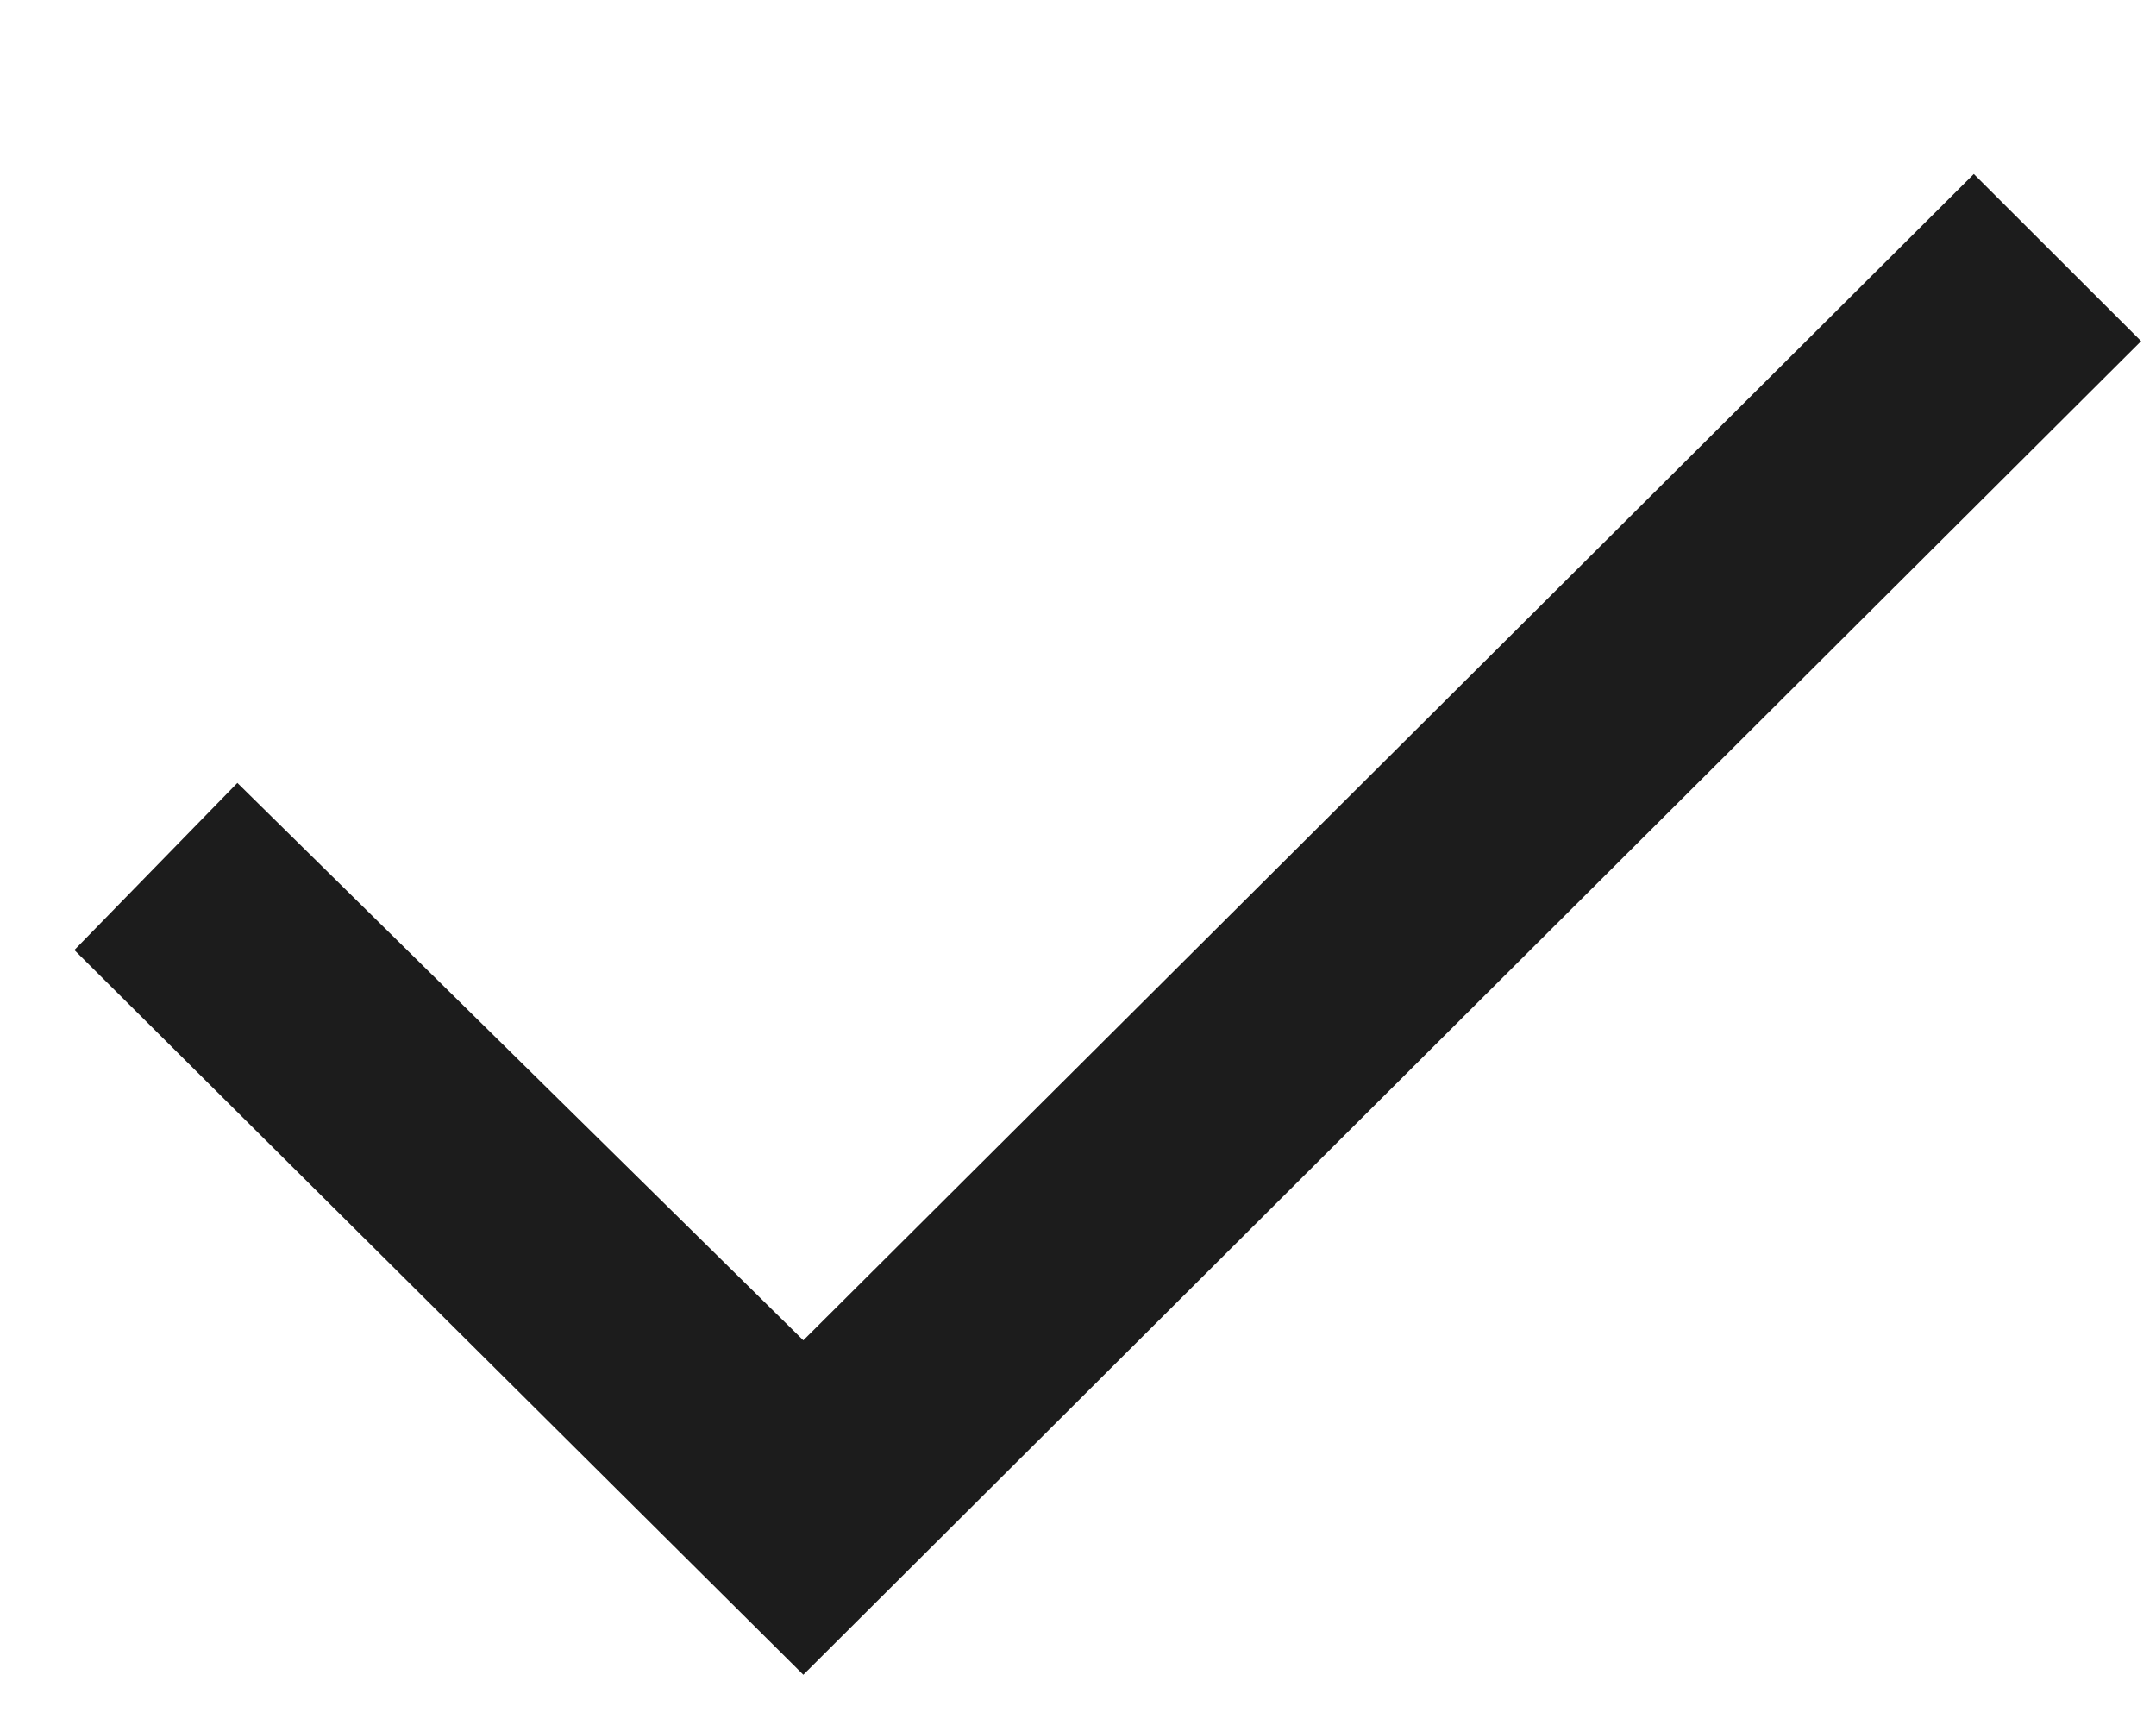 <svg width="10" height="8" viewBox="0 0 10 8" fill="none" xmlns="http://www.w3.org/2000/svg">
<path d="M0.345 4.406L1.101 3.631L3.726 6.216L9.155 0.807L9.931 1.582L3.726 7.767L0.345 4.406Z" fill="#1C1C1C"/>
</svg>
